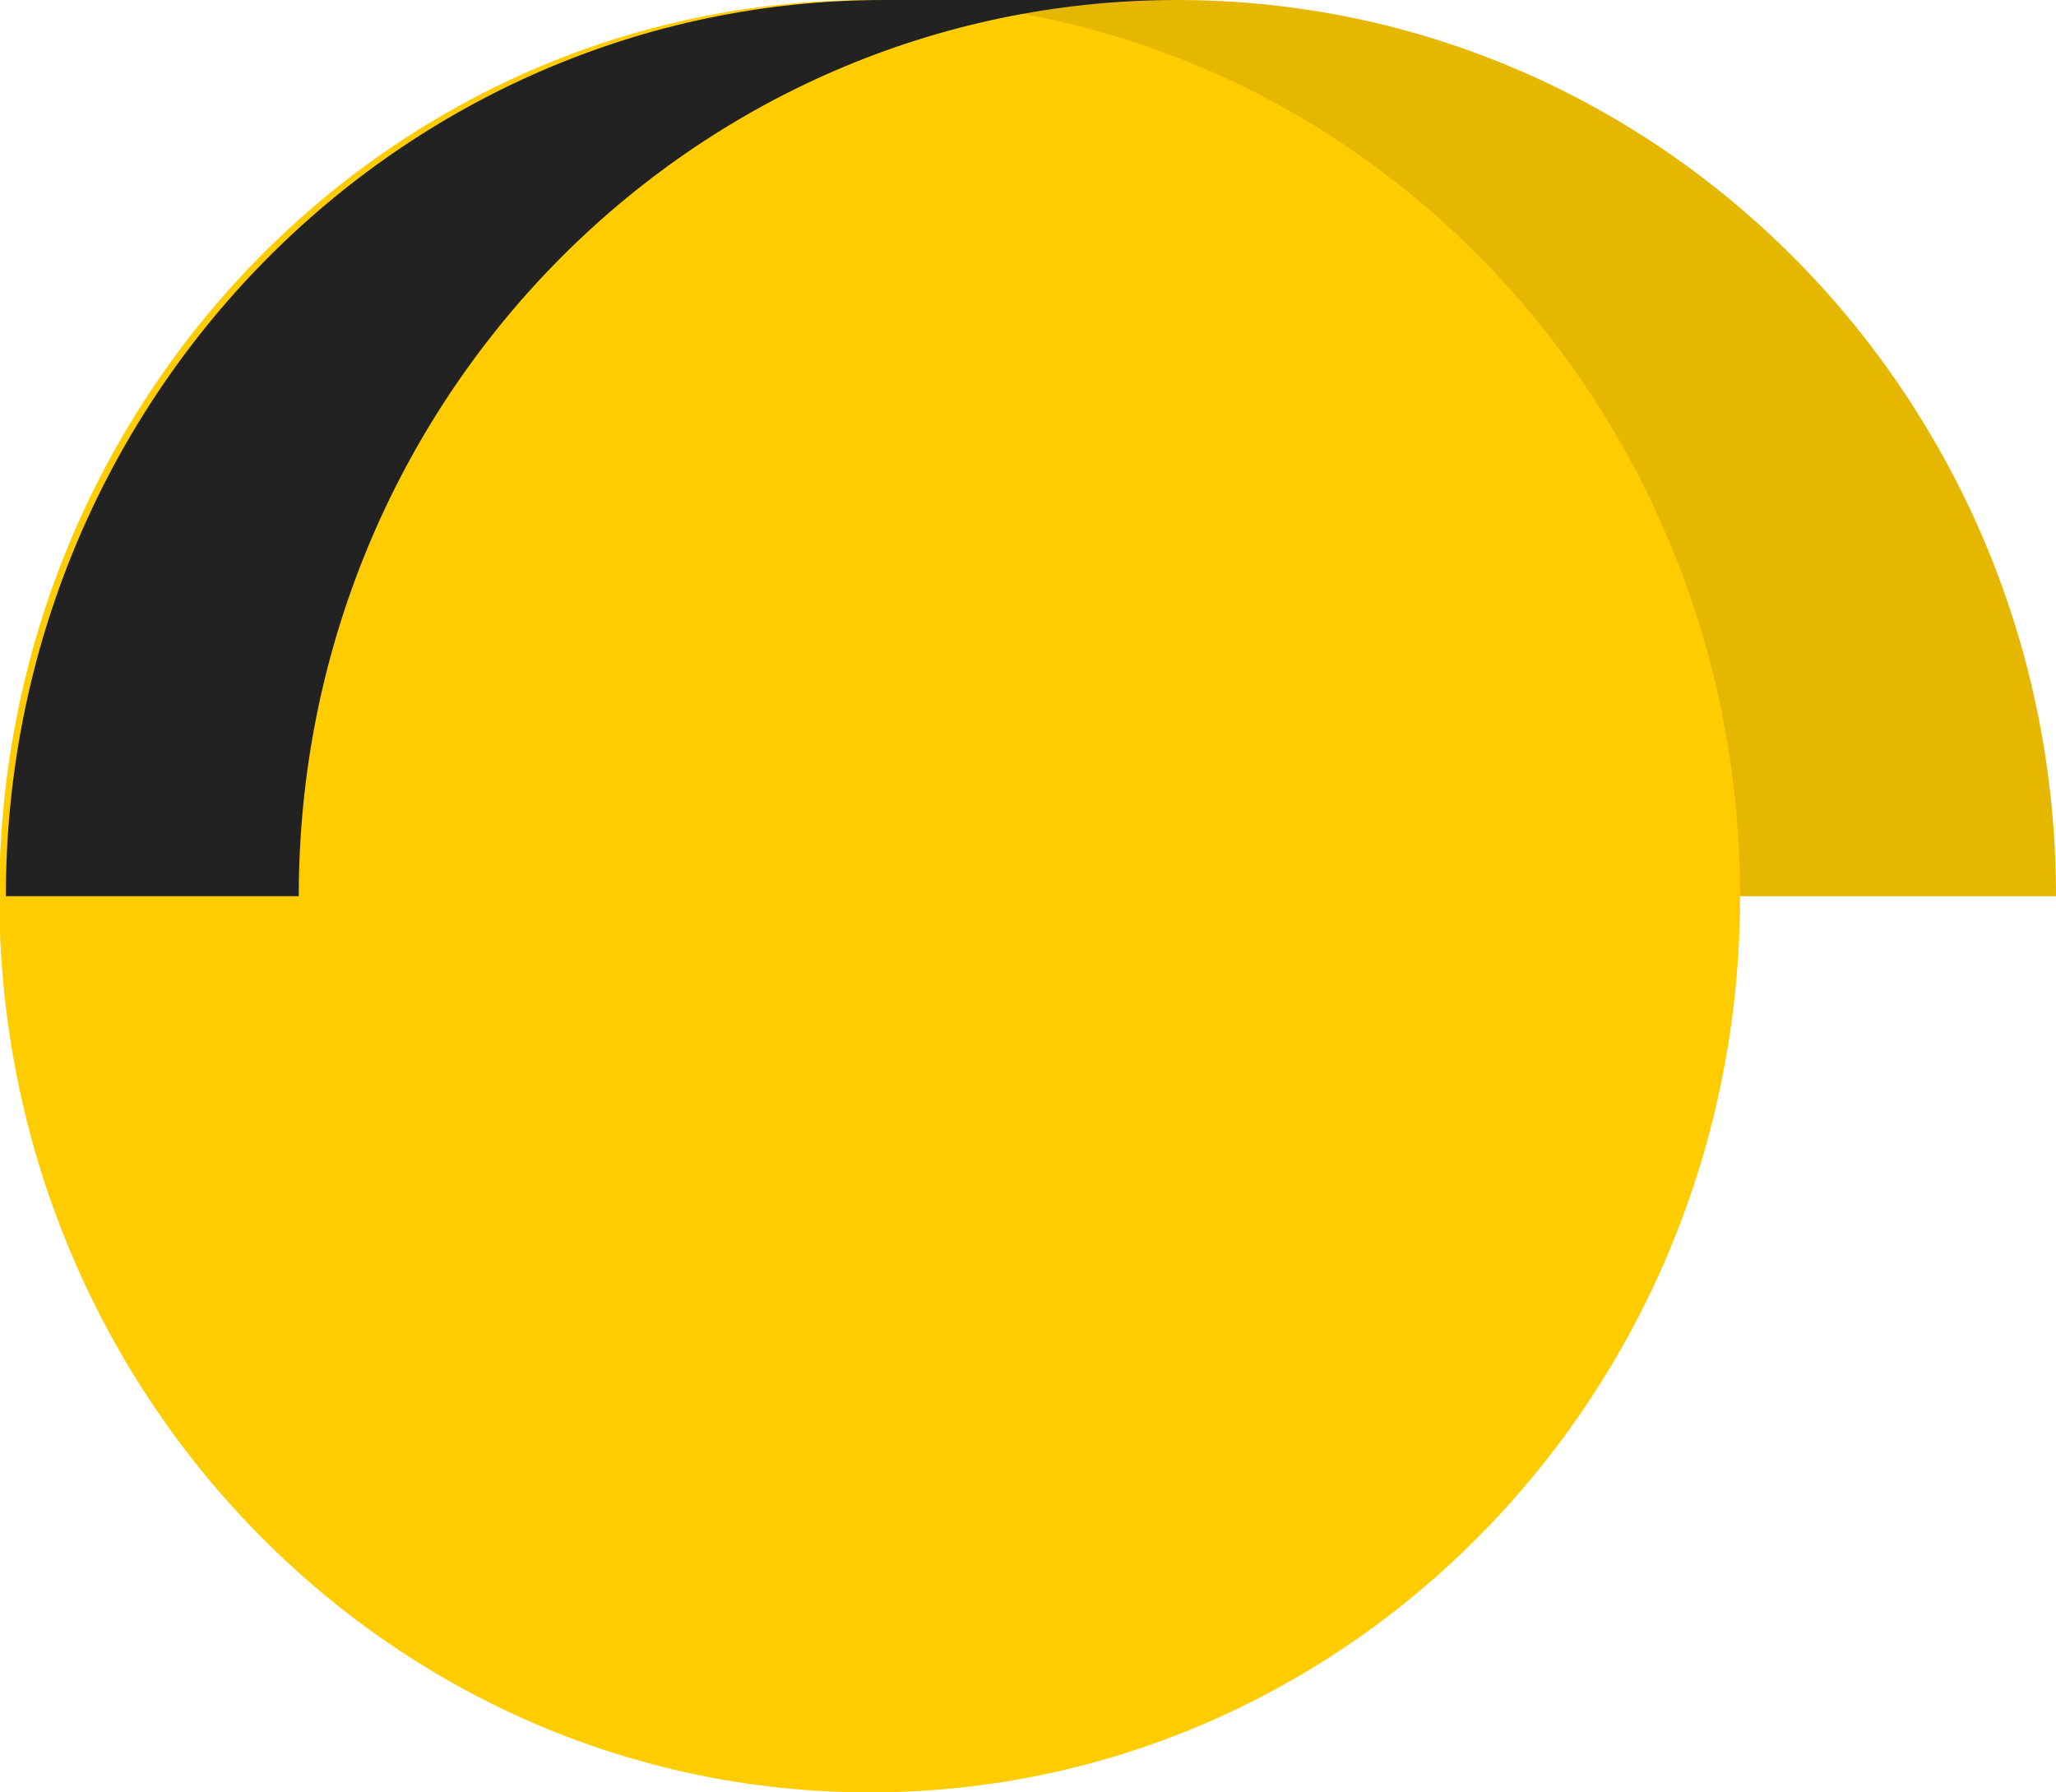 <svg xmlns="http://www.w3.org/2000/svg" xmlns:xlink="http://www.w3.org/1999/xlink" preserveAspectRatio="xMidYMid" width="39" height="34" viewBox="0 0 39 34">
  <defs>
    <style>

      .cls-3 {
        fill: #e5b701;
      }

      .cls-4 {
        fill: #ffcc00;
      }

      .cls-5 {
        fill: #222222;
      }
    </style>
  </defs>
  <g id="traffic-yellowsvg">
    <path d="M16.716,0.054 C16.737,0.036 16.778,0.000 16.778,0.000 C16.778,0.000 20.448,0.000 22.333,0.000 C31.538,0.000 39.000,7.611 39.000,17.000 C39.000,17.000 32.333,17.000 32.333,17.000 C32.333,7.972 25.429,0.609 16.716,0.054 Z" id="path-1" class="cls-3" fill-rule="evenodd"/>
    <path d="M16.497,0.000 C7.378,0.000 -0.014,7.611 -0.014,17.000 C-0.014,26.389 7.378,34.000 16.497,34.000 C25.615,34.000 33.007,26.389 33.007,17.000 C33.007,7.611 25.615,0.000 16.497,0.000 Z" id="path-2" class="cls-4" fill-rule="evenodd"/>
    <path d="M5.667,17.000 C5.667,17.000 0.111,17.000 0.111,17.000 C0.111,7.611 7.573,0.000 16.778,0.000 C17.559,0.000 22.333,0.000 22.333,0.000 C13.129,0.000 5.667,7.611 5.667,17.000 Z" id="path-3" class="cls-5" fill-rule="evenodd"/>
  </g>
</svg>
